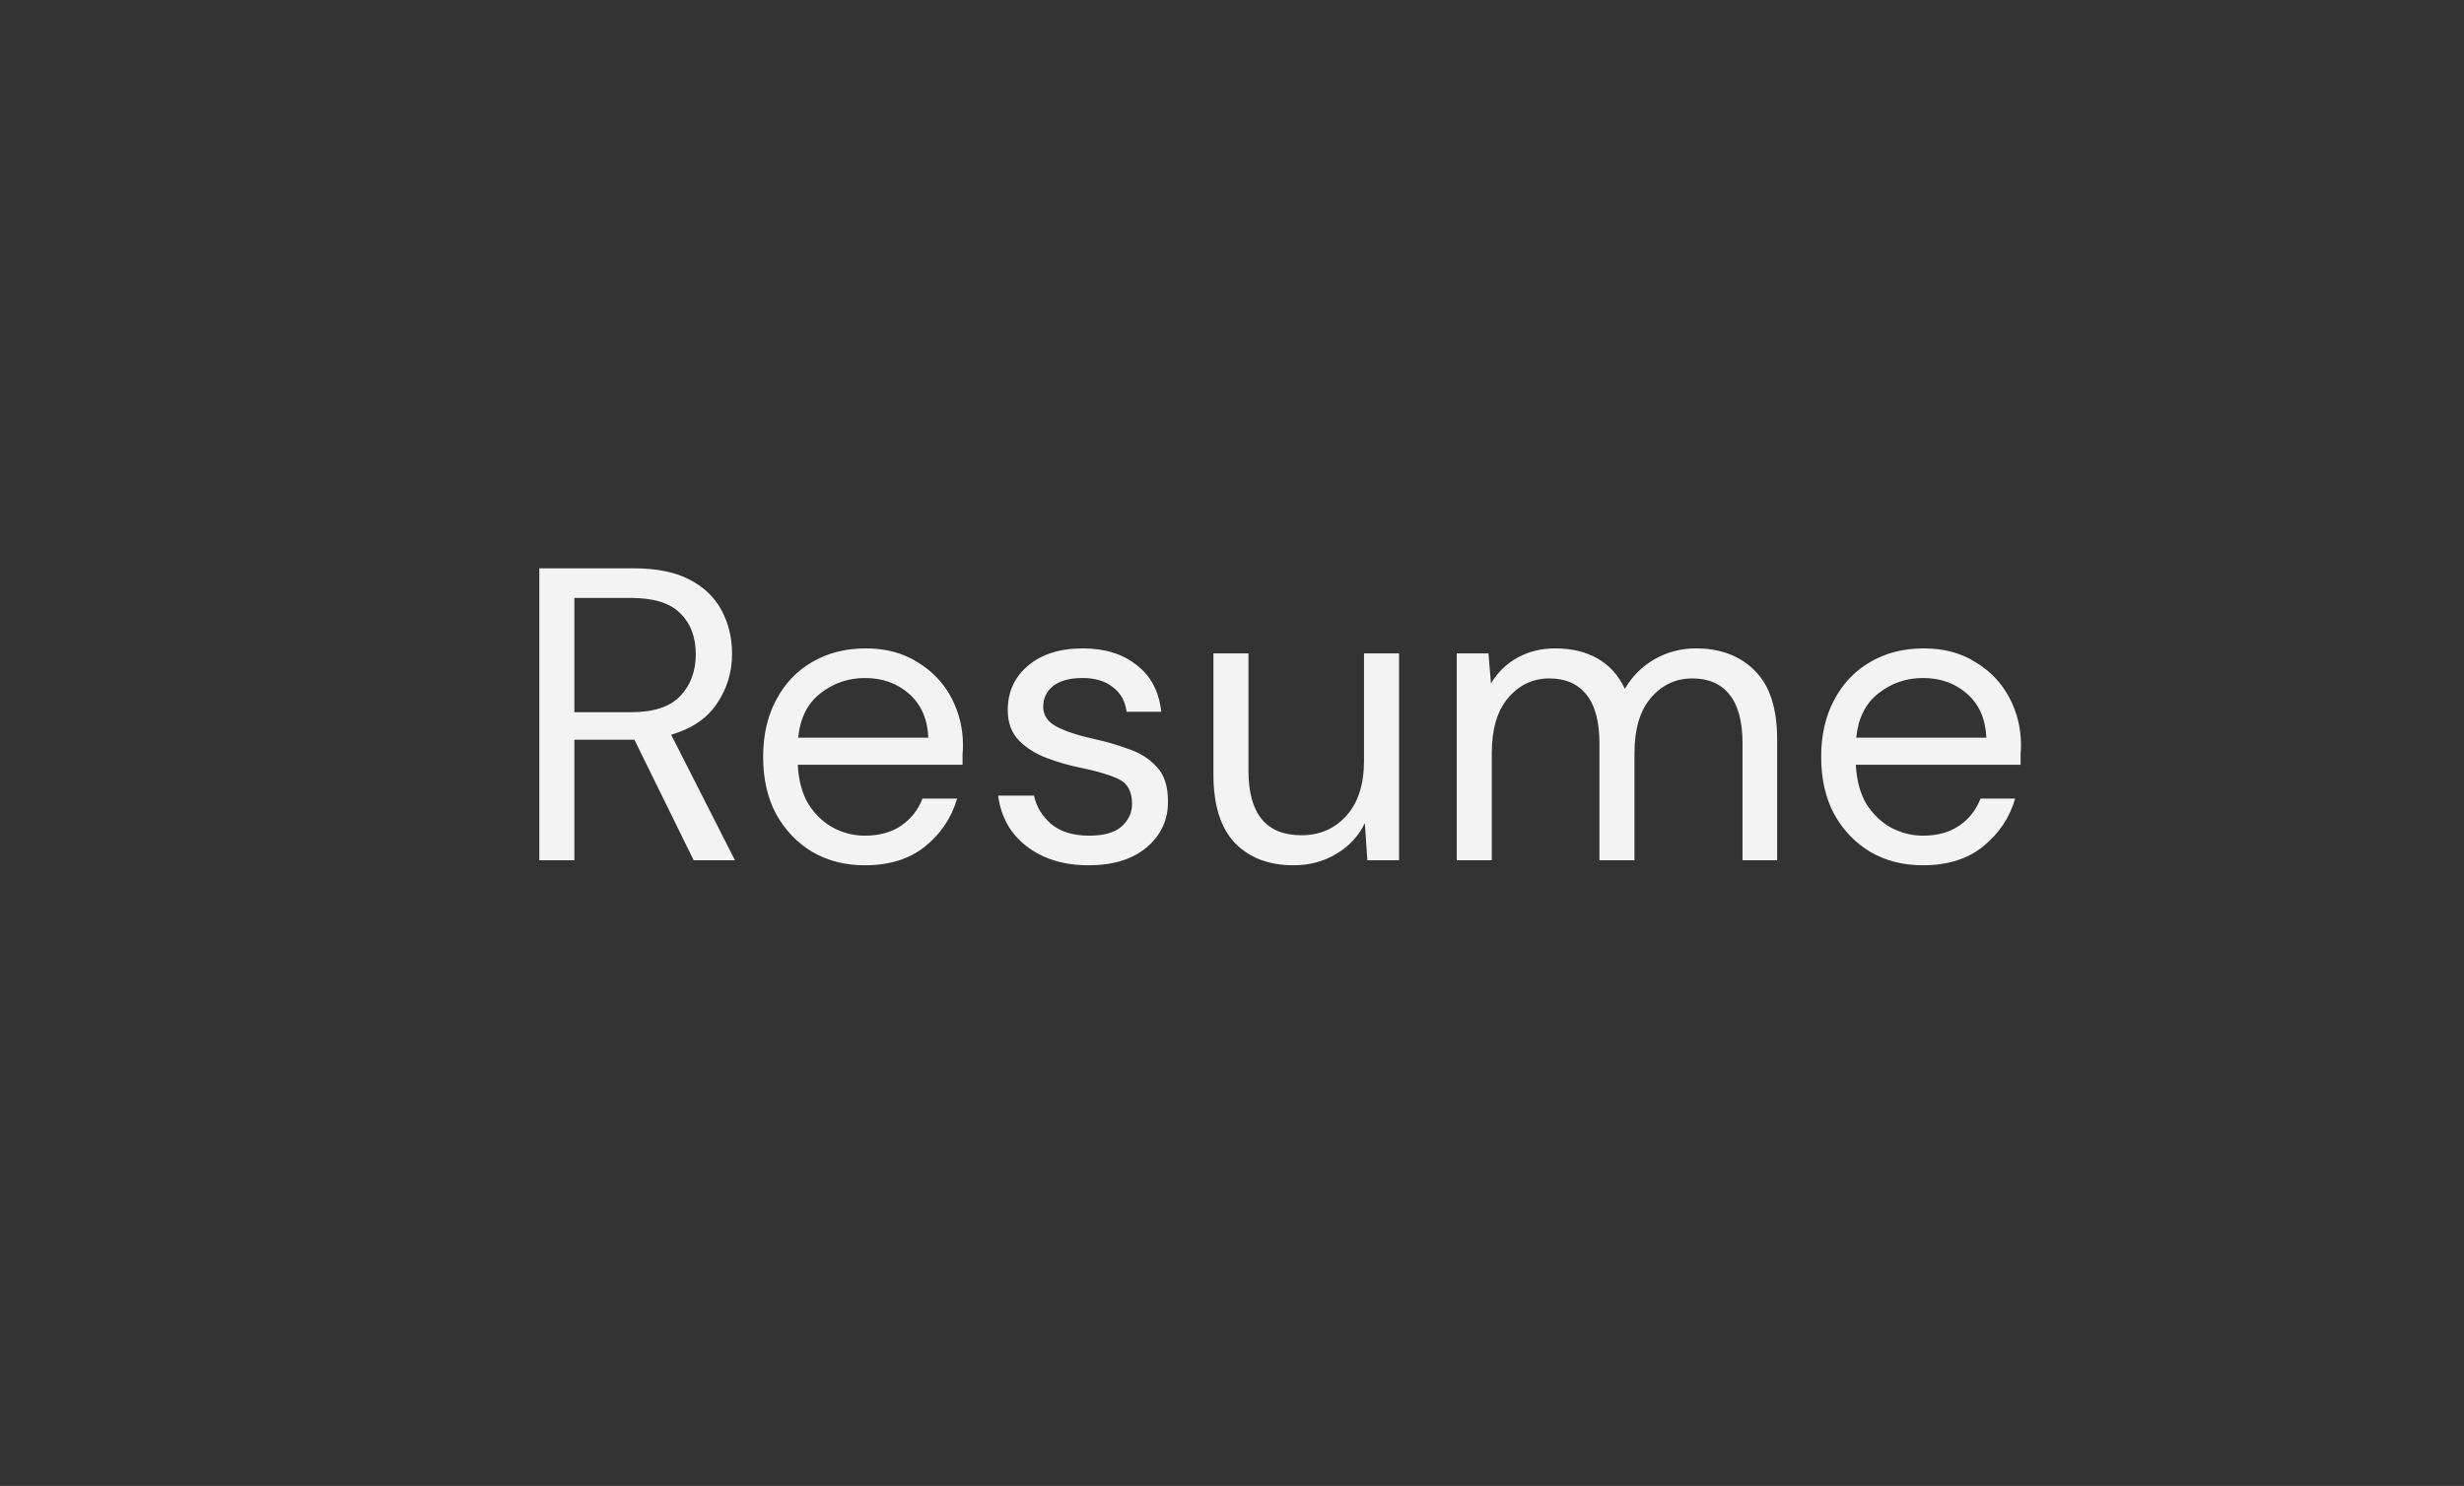 <svg width="189" height="114" viewBox="0 0 189 114" fill="none" xmlns="http://www.w3.org/2000/svg">
<rect x="0" y="0" width="189" height="114" fill="#333333" stroke="none"/>
<path d="M41.368 66V43.6H48.6C50.349 43.6 51.779 43.888 52.888 44.464C53.997 45.04 54.819 45.829 55.352 46.832C55.885 47.835 56.152 48.944 56.152 50.16C56.152 51.568 55.768 52.837 55 53.968C54.253 55.099 53.08 55.899 51.48 56.368L56.376 66H53.208L48.664 56.752H48.472H44.056V66H41.368ZM44.056 54.64H48.408C50.136 54.64 51.395 54.224 52.184 53.392C52.973 52.56 53.368 51.493 53.368 50.192C53.368 48.869 52.973 47.824 52.184 47.056C51.416 46.267 50.147 45.872 48.376 45.872H44.056V54.64ZM66.344 66.384C64.829 66.384 63.485 66.043 62.312 65.36C61.139 64.656 60.211 63.685 59.528 62.448C58.867 61.211 58.536 59.749 58.536 58.064C58.536 56.4 58.867 54.949 59.528 53.712C60.189 52.453 61.107 51.483 62.28 50.8C63.475 50.096 64.851 49.744 66.408 49.744C67.944 49.744 69.267 50.096 70.376 50.8C71.507 51.483 72.371 52.389 72.968 53.52C73.565 54.651 73.864 55.867 73.864 57.168C73.864 57.403 73.853 57.637 73.832 57.872C73.832 58.107 73.832 58.373 73.832 58.672H61.192C61.256 59.888 61.533 60.901 62.024 61.712C62.536 62.501 63.165 63.099 63.912 63.504C64.68 63.909 65.491 64.112 66.344 64.112C67.453 64.112 68.381 63.856 69.128 63.344C69.875 62.832 70.419 62.139 70.76 61.264H73.416C72.989 62.736 72.168 63.963 70.952 64.944C69.757 65.904 68.221 66.384 66.344 66.384ZM66.344 52.016C65.064 52.016 63.923 52.411 62.92 53.2C61.939 53.968 61.373 55.099 61.224 56.592H71.208C71.144 55.163 70.653 54.043 69.736 53.232C68.819 52.421 67.688 52.016 66.344 52.016ZM83.507 66.384C81.608 66.384 80.029 65.904 78.771 64.944C77.512 63.984 76.776 62.683 76.563 61.04H79.315C79.485 61.872 79.923 62.597 80.627 63.216C81.352 63.813 82.323 64.112 83.539 64.112C84.669 64.112 85.501 63.877 86.035 63.408C86.568 62.917 86.835 62.341 86.835 61.68C86.835 60.72 86.483 60.08 85.779 59.76C85.096 59.44 84.125 59.152 82.867 58.896C82.013 58.725 81.16 58.48 80.307 58.16C79.453 57.84 78.739 57.392 78.163 56.816C77.587 56.219 77.299 55.44 77.299 54.48C77.299 53.093 77.811 51.963 78.835 51.088C79.88 50.192 81.288 49.744 83.059 49.744C84.744 49.744 86.12 50.171 87.187 51.024C88.275 51.856 88.904 53.051 89.075 54.608H86.419C86.312 53.797 85.96 53.168 85.363 52.72C84.787 52.251 84.008 52.016 83.027 52.016C82.067 52.016 81.32 52.219 80.787 52.624C80.275 53.029 80.019 53.563 80.019 54.224C80.019 54.864 80.349 55.365 81.011 55.728C81.693 56.091 82.611 56.4 83.763 56.656C84.744 56.869 85.672 57.136 86.547 57.456C87.443 57.755 88.168 58.213 88.723 58.832C89.299 59.429 89.587 60.304 89.587 61.456C89.608 62.885 89.064 64.069 87.955 65.008C86.867 65.925 85.384 66.384 83.507 66.384ZM99.219 66.384C97.341 66.384 95.848 65.819 94.739 64.688C93.629 63.536 93.075 61.776 93.075 59.408V50.128H95.763V59.12C95.763 62.427 97.117 64.08 99.827 64.08C101.213 64.08 102.355 63.589 103.251 62.608C104.168 61.605 104.627 60.187 104.627 58.352V50.128H107.315V66H104.883L104.691 63.152C104.2 64.155 103.464 64.944 102.483 65.52C101.523 66.096 100.435 66.384 99.219 66.384ZM111.739 66V50.128H114.171L114.363 52.432C114.875 51.579 115.558 50.917 116.411 50.448C117.265 49.979 118.225 49.744 119.291 49.744C120.55 49.744 121.627 50 122.523 50.512C123.441 51.024 124.145 51.803 124.635 52.848C125.19 51.888 125.947 51.131 126.907 50.576C127.889 50.021 128.945 49.744 130.075 49.744C131.974 49.744 133.489 50.32 134.619 51.472C135.75 52.603 136.315 54.352 136.315 56.72V66H133.659V57.008C133.659 55.365 133.329 54.128 132.667 53.296C132.006 52.464 131.057 52.048 129.819 52.048C128.539 52.048 127.473 52.549 126.619 53.552C125.787 54.533 125.371 55.941 125.371 57.776V66H122.683V57.008C122.683 55.365 122.353 54.128 121.691 53.296C121.03 52.464 120.081 52.048 118.843 52.048C117.585 52.048 116.529 52.549 115.675 53.552C114.843 54.533 114.427 55.941 114.427 57.776V66H111.739ZM147.5 66.384C145.986 66.384 144.642 66.043 143.468 65.36C142.295 64.656 141.367 63.685 140.684 62.448C140.023 61.211 139.692 59.749 139.692 58.064C139.692 56.4 140.023 54.949 140.684 53.712C141.346 52.453 142.263 51.483 143.436 50.8C144.631 50.096 146.007 49.744 147.564 49.744C149.1 49.744 150.423 50.096 151.532 50.8C152.663 51.483 153.527 52.389 154.124 53.52C154.722 54.651 155.02 55.867 155.02 57.168C155.02 57.403 155.01 57.637 154.988 57.872C154.988 58.107 154.988 58.373 154.988 58.672H142.348C142.412 59.888 142.69 60.901 143.18 61.712C143.692 62.501 144.322 63.099 145.068 63.504C145.836 63.909 146.647 64.112 147.5 64.112C148.61 64.112 149.538 63.856 150.284 63.344C151.031 62.832 151.575 62.139 151.916 61.264H154.572C154.146 62.736 153.324 63.963 152.108 64.944C150.914 65.904 149.378 66.384 147.5 66.384ZM147.5 52.016C146.22 52.016 145.079 52.411 144.076 53.2C143.095 53.968 142.53 55.099 142.38 56.592H152.364C152.3 55.163 151.81 54.043 150.892 53.232C149.975 52.421 148.844 52.016 147.5 52.016Z" fill="#F3F3F3"/>
</svg>

